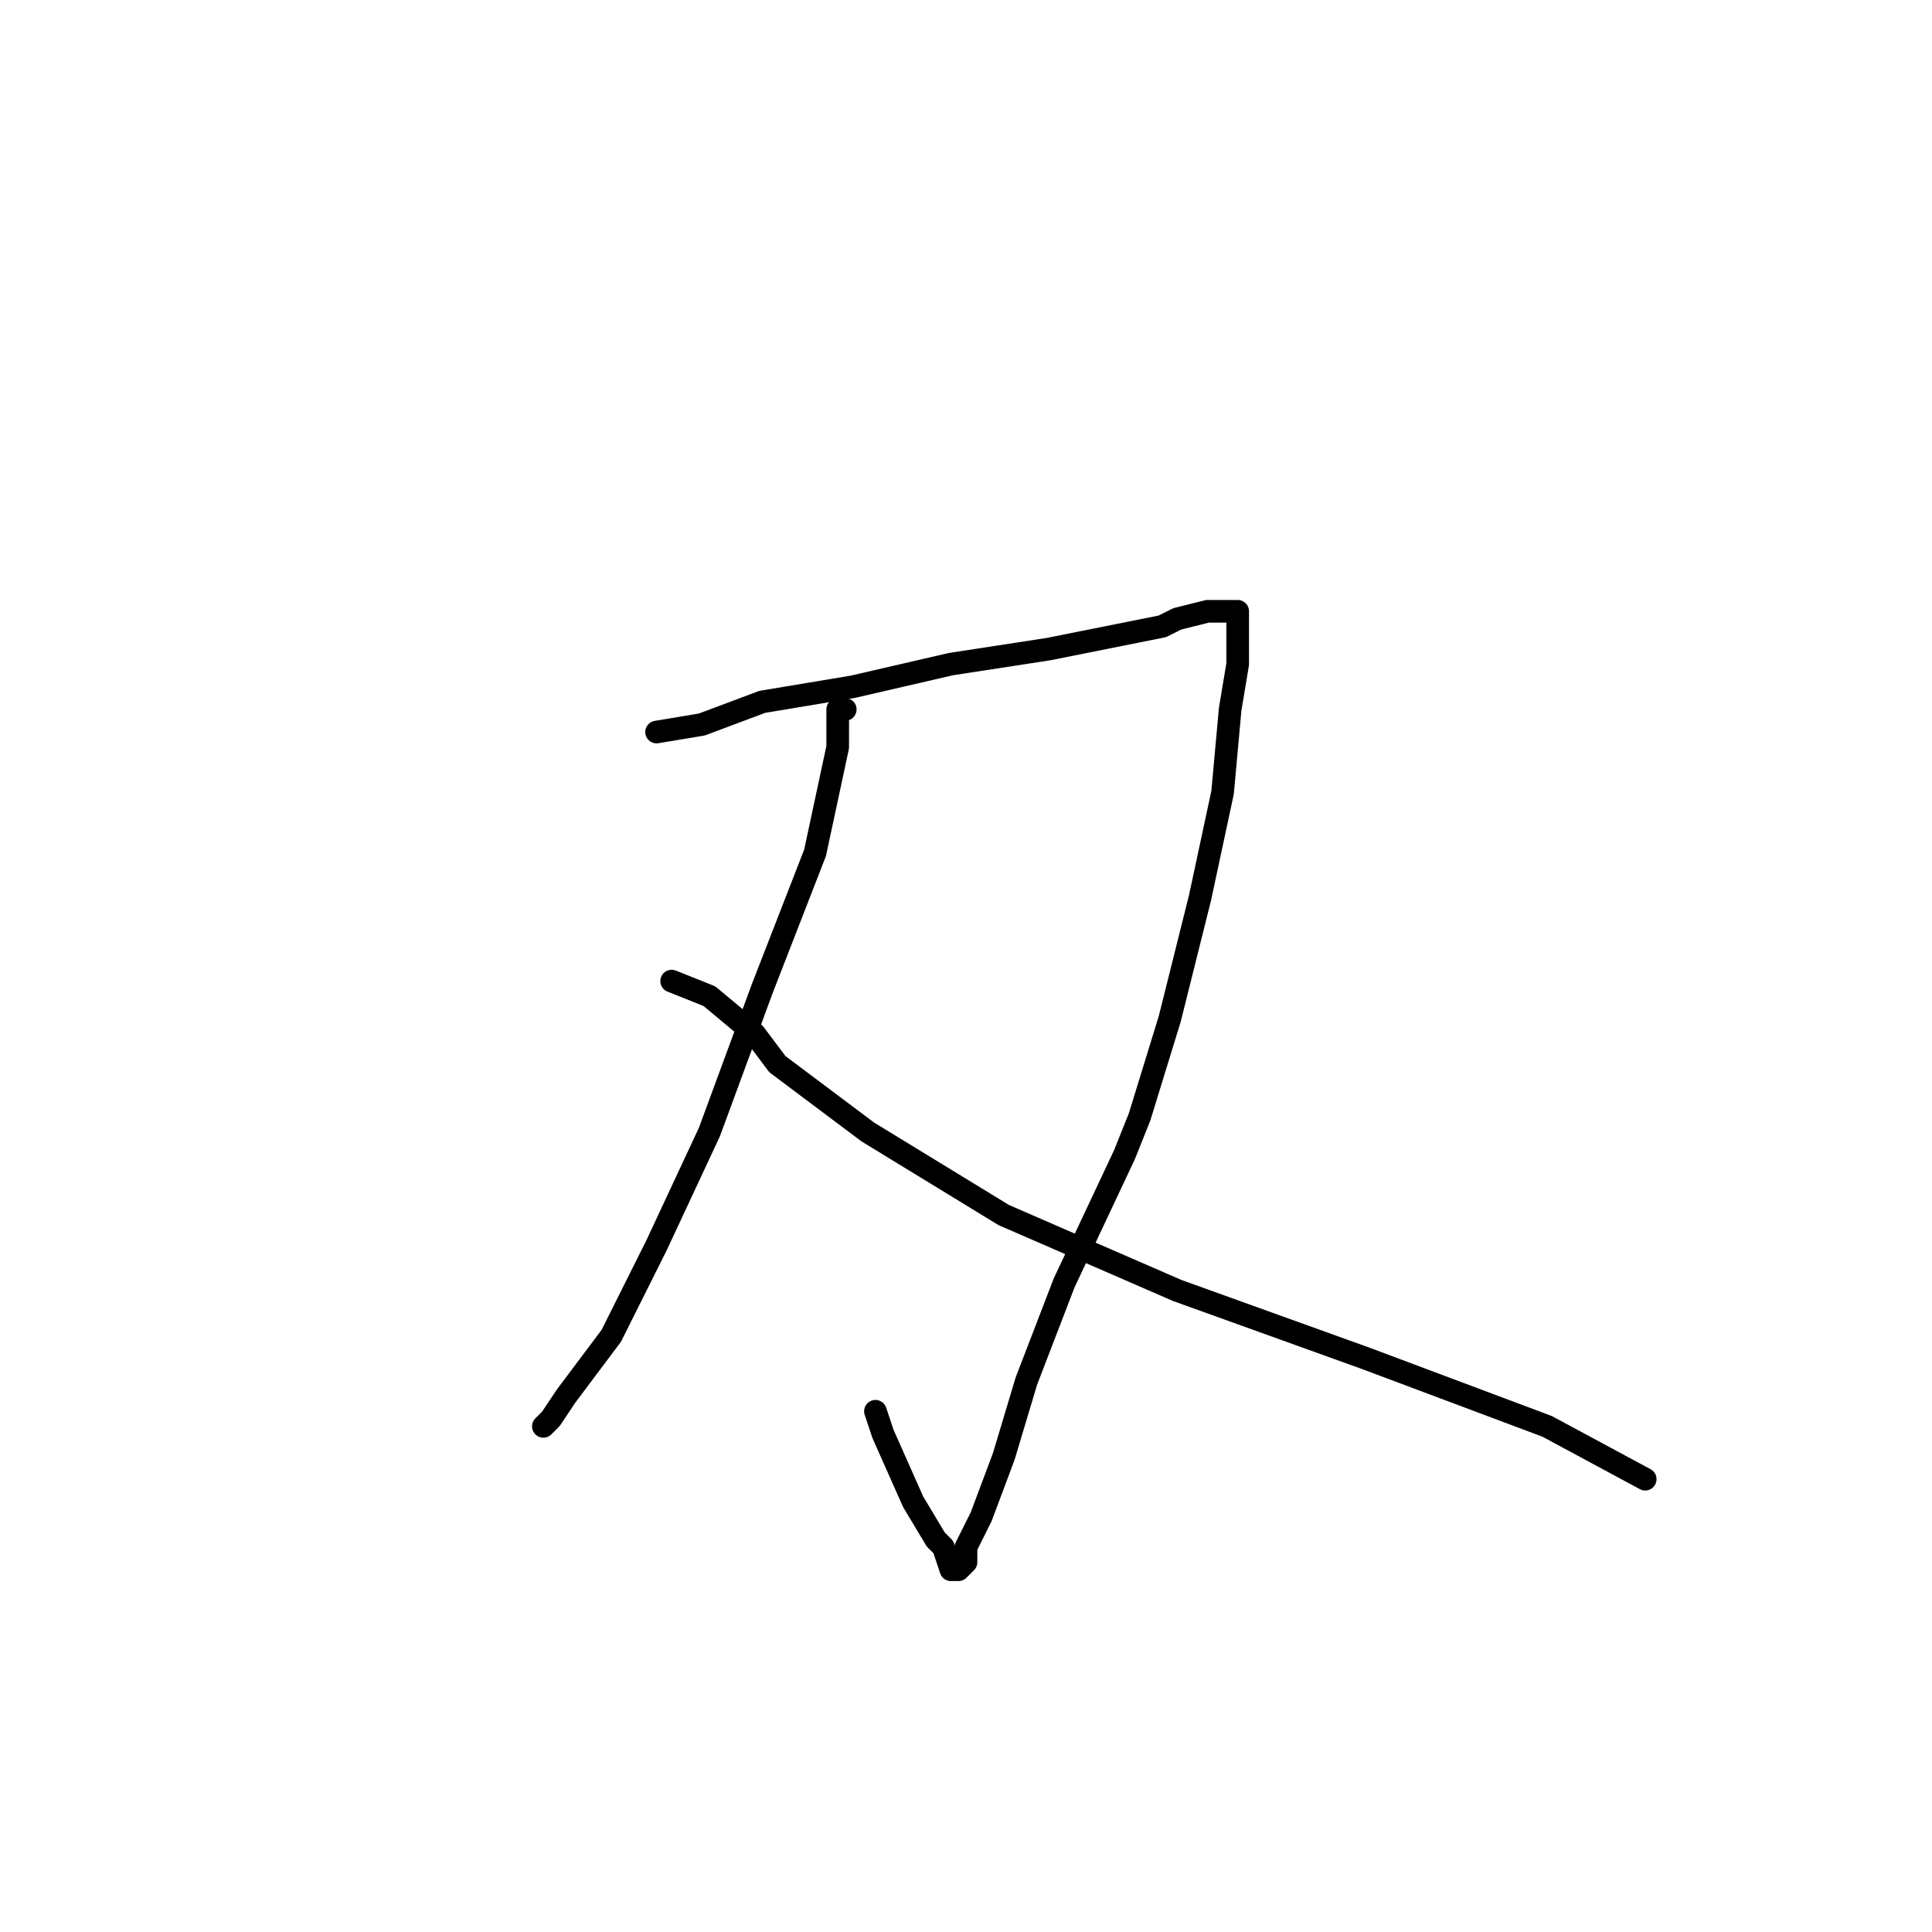 <?xml version="1.0" standalone="no"?>
    <svg width="256" height="256" xmlns="http://www.w3.org/2000/svg" version="1.1">
    <polyline stroke="black" stroke-width="3" stroke-linecap="round" fill="transparent" stroke-linejoin="round" points="87 97 93 96 101 93 113 91 126 88 139 86 149 84 154 83 156 82 160 81 162 81 163 81 164 81 164 82 164 83 164 85 164 88 163 94 162 105 159 119 155 135 151 148 149 153 141 170 136 183 133 193 130 201 128 205 128 207 127 208 126 208 125 205 124 204 121 199 117 190 116 187 116 187 " />
        <polyline stroke="black" stroke-width="3" stroke-linecap="round" fill="transparent" stroke-linejoin="round" points="112 94 111 94 111 97 111 99 108 113 101 131 94 150 87 165 81 177 75 185 73 188 72 189 72 189 " />
        <polyline stroke="black" stroke-width="3" stroke-linecap="round" fill="transparent" stroke-linejoin="round" points="89 130 94 132 100 137 103 141 115 150 133 161 156 171 181 180 205 189 218 196 218 196 " />
        </svg>